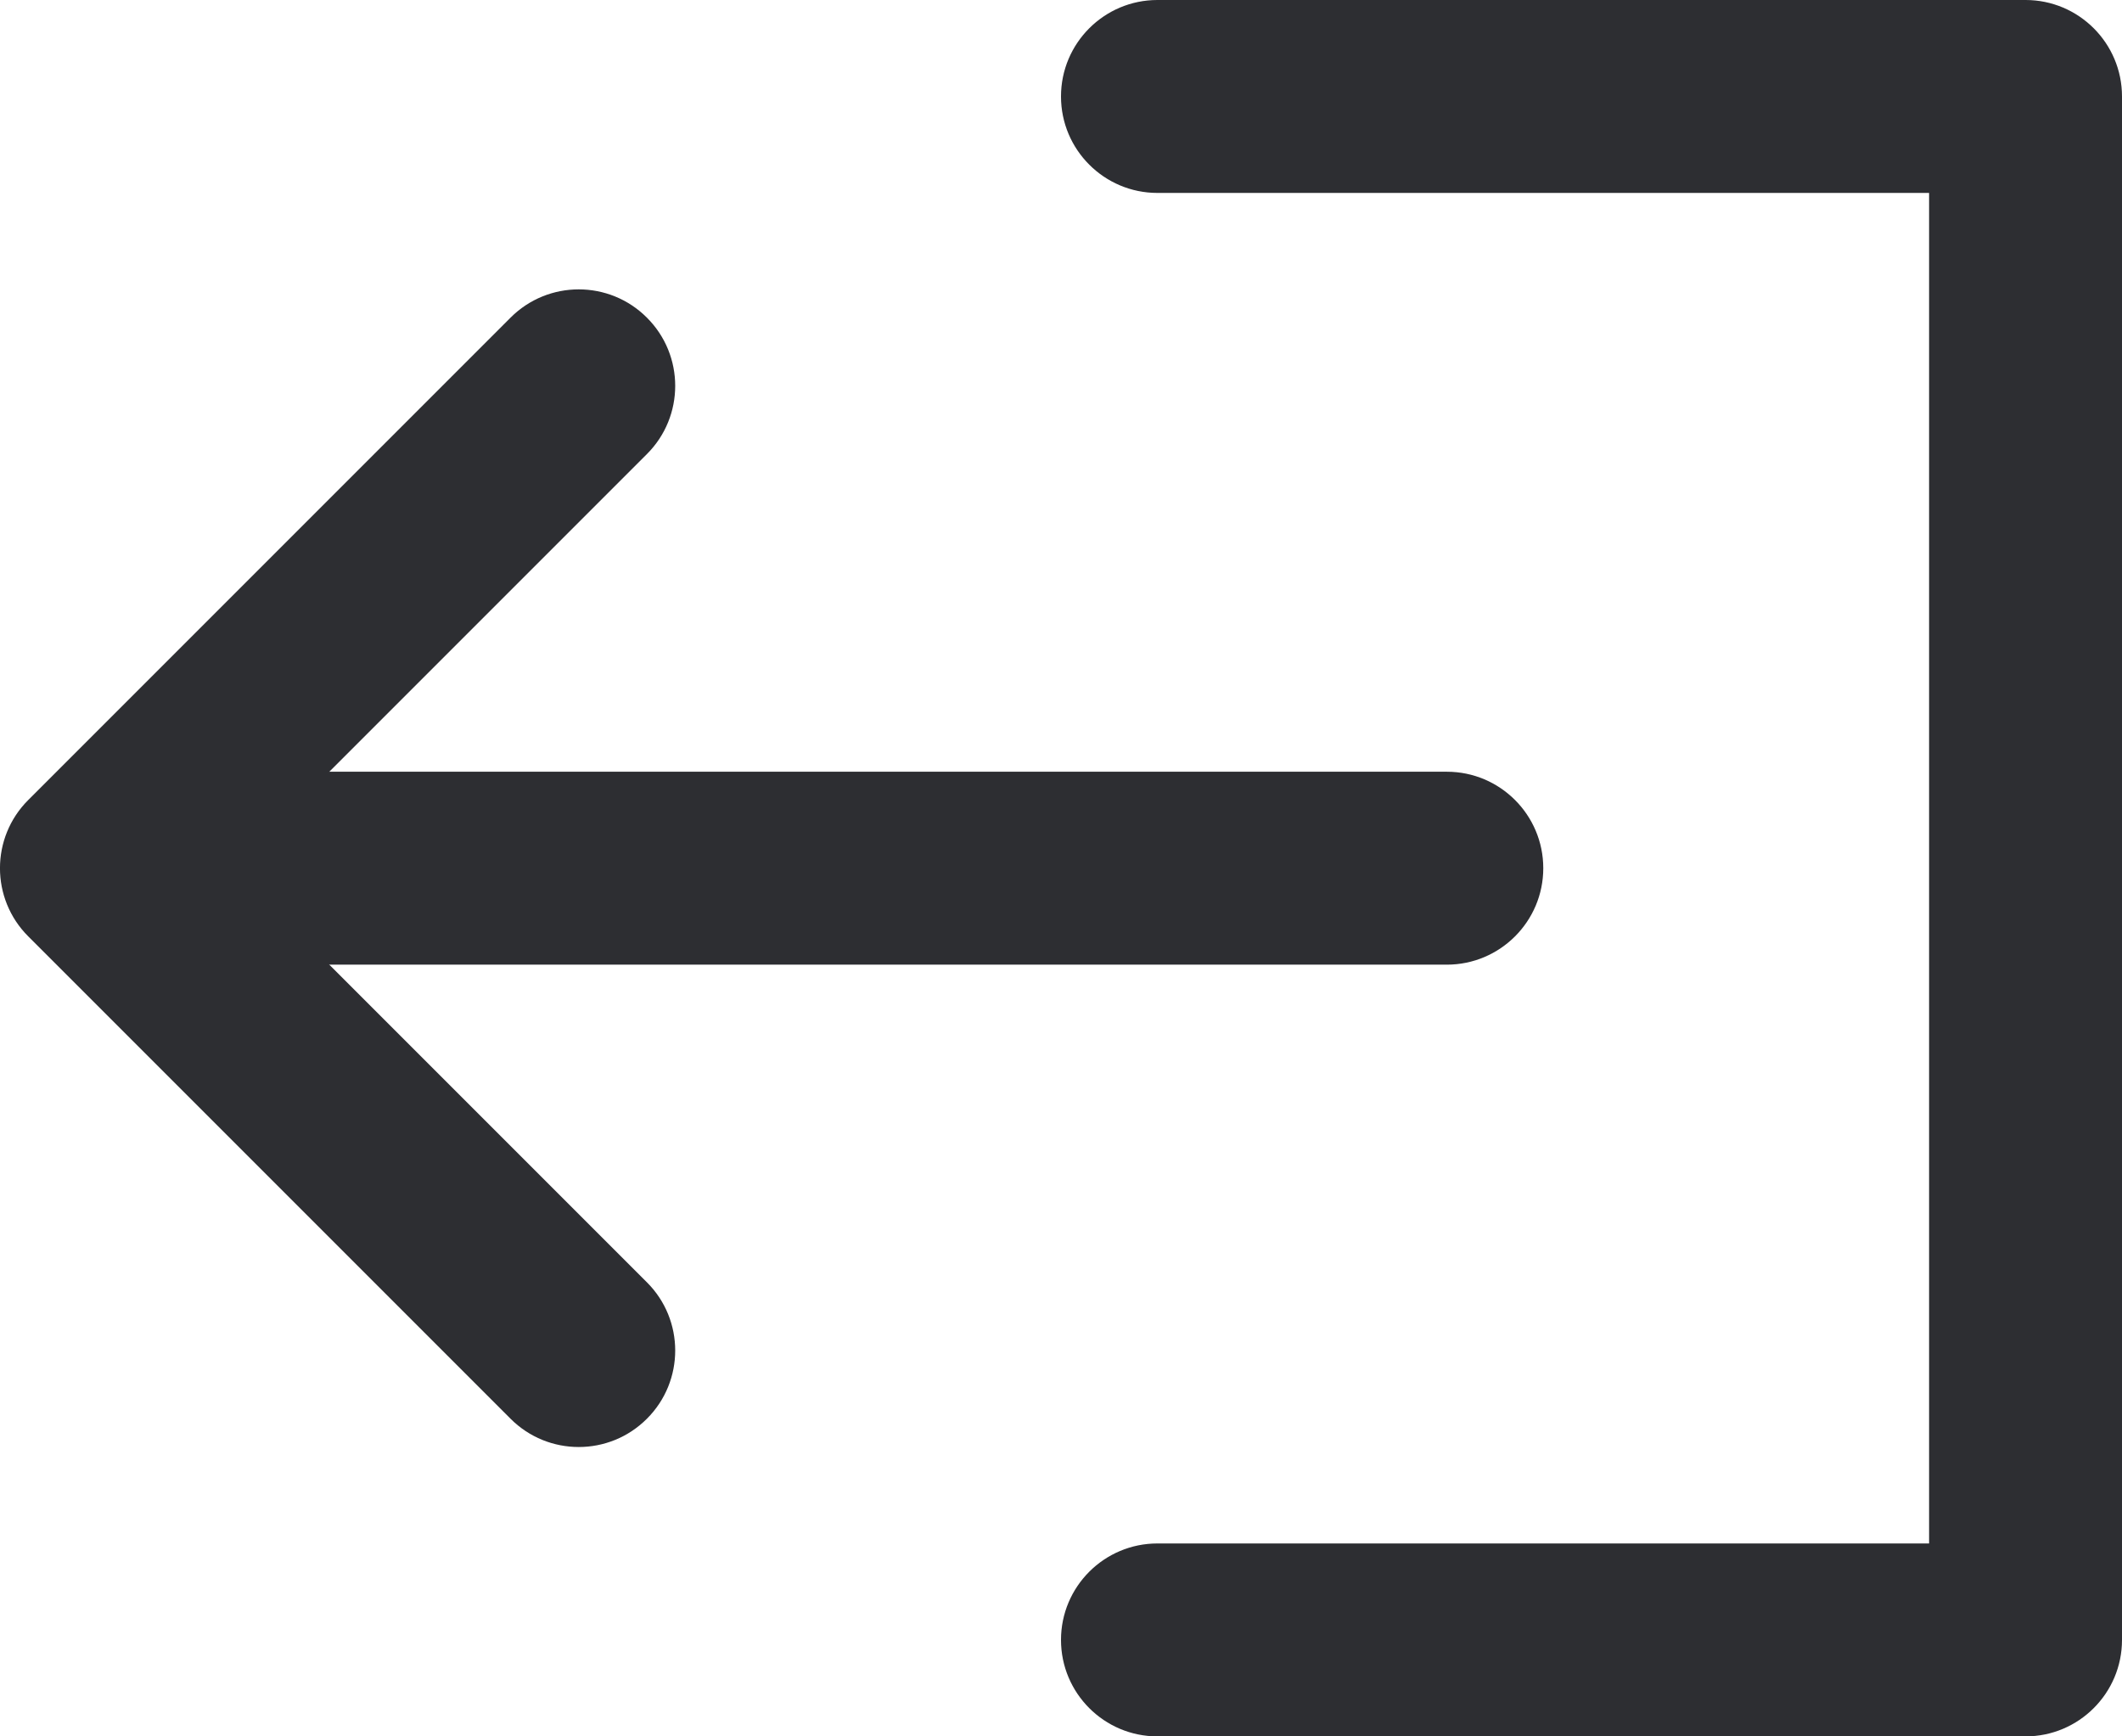 <svg width="22" height="18" viewBox="0 0 22 18" fill="none" xmlns="http://www.w3.org/2000/svg">
    <path fill-rule="evenodd" clip-rule="evenodd" d="M16 9C16 8.448 15.552 8 15 8H2C1.448 8 1 8.448 1 9C1 9.552 1.448 10 2 10H15C15.552 10 16 9.552 16 9Z" fill="#2D2E32" />
    <path fill-rule="evenodd" clip-rule="evenodd" d="M6.707 3.293C6.317 2.902 5.683 2.902 5.293 3.293L0.293 8.293C-0.098 8.683 -0.098 9.317 0.293 9.707L5.293 14.707C5.683 15.098 6.317 15.098 6.707 14.707C7.098 14.317 7.098 13.683 6.707 13.293L2.414 9L6.707 4.707C7.098 4.317 7.098 3.683 6.707 3.293Z" fill="#2D2E32" />
    <path fill-rule="evenodd" clip-rule="evenodd" d="M11 1C11 0.448 11.448 0 12 0H21C21.552 0 22 0.448 22 1V17C22 17.552 21.552 18 21 18H12C11.448 18 11 17.552 11 17C11 16.448 11.448 16 12 16H20V2H12C11.448 2 11 1.552 11 1Z" fill="#2D2E32" />
</svg>
    